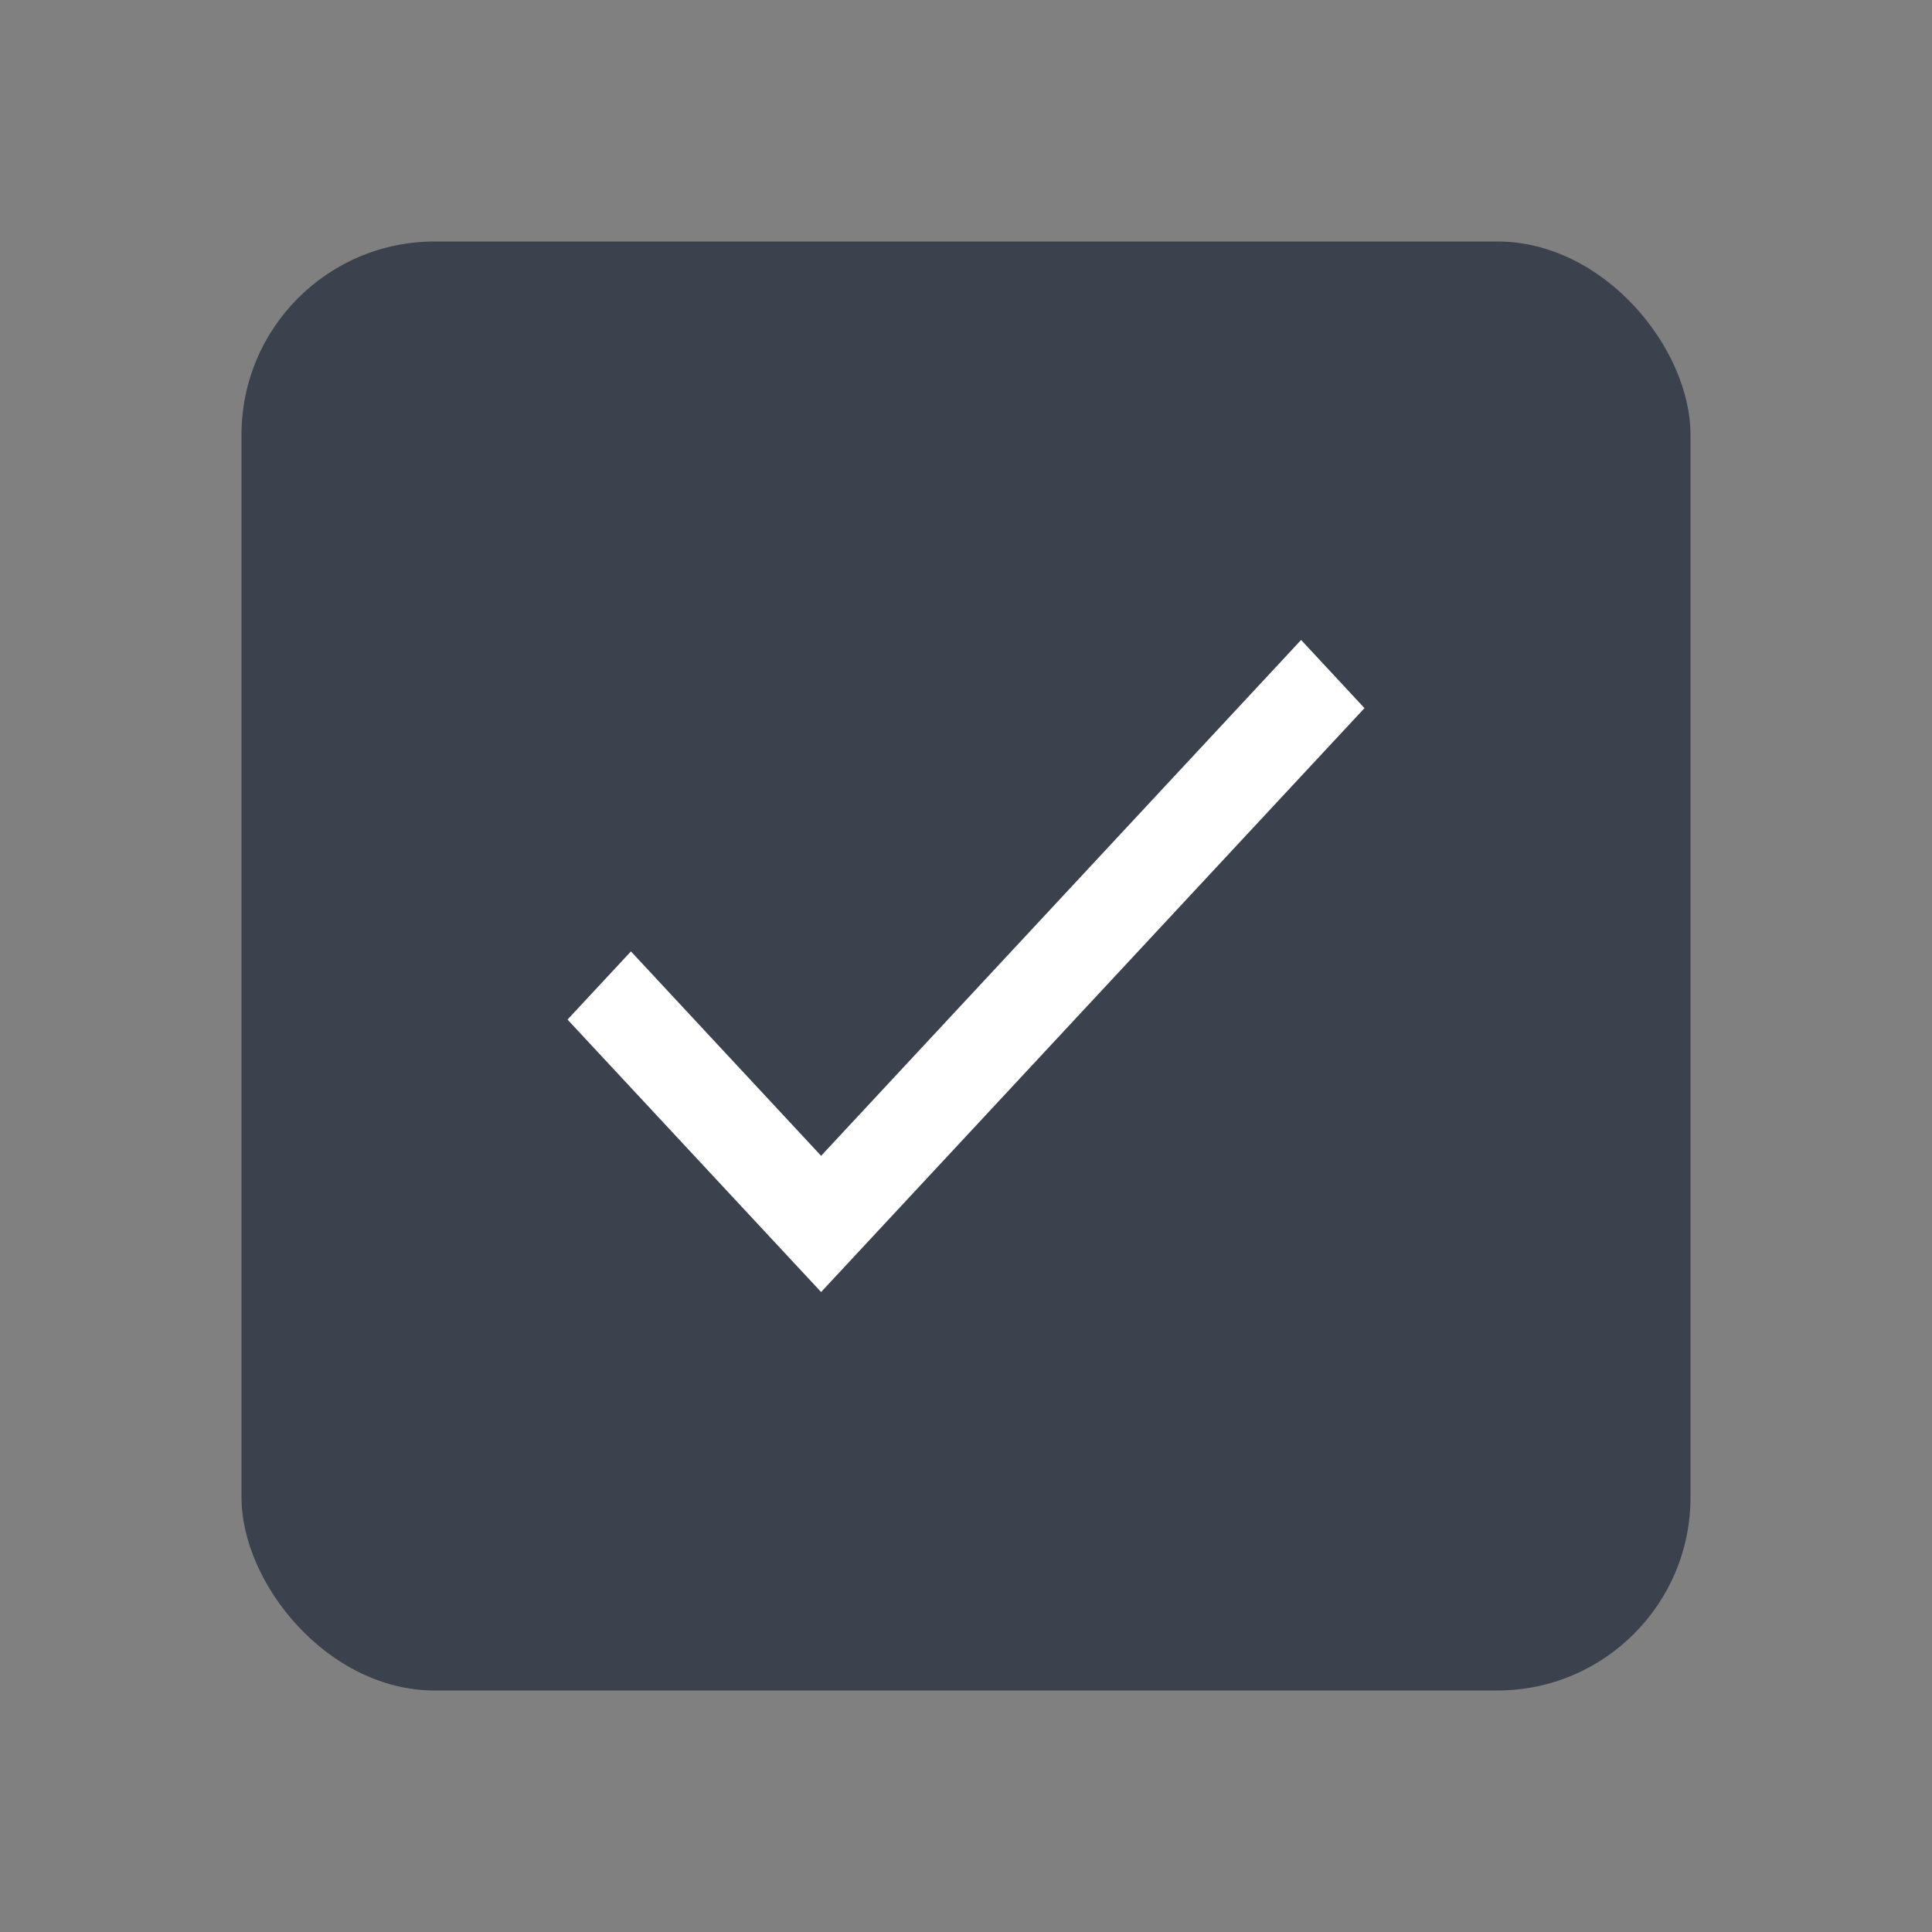 <svg width="40" height="40" viewBox="0 0 40 40" fill="none" xmlns="http://www.w3.org/2000/svg">
<rect x="0" y="0" width="40" height="40" fill="#808080" stroke="none"/>
<rect x="5" y="5" width="30" height="30" rx="4" fill="#3B414D"/>
<path fill-rule="evenodd" clip-rule="evenodd" d="M13.063 19.698L17 23.93L26.938 13.25L28.25 14.661L17 26.75L11.75 21.109L13.063 19.698Z" fill="white"/>
</svg>
